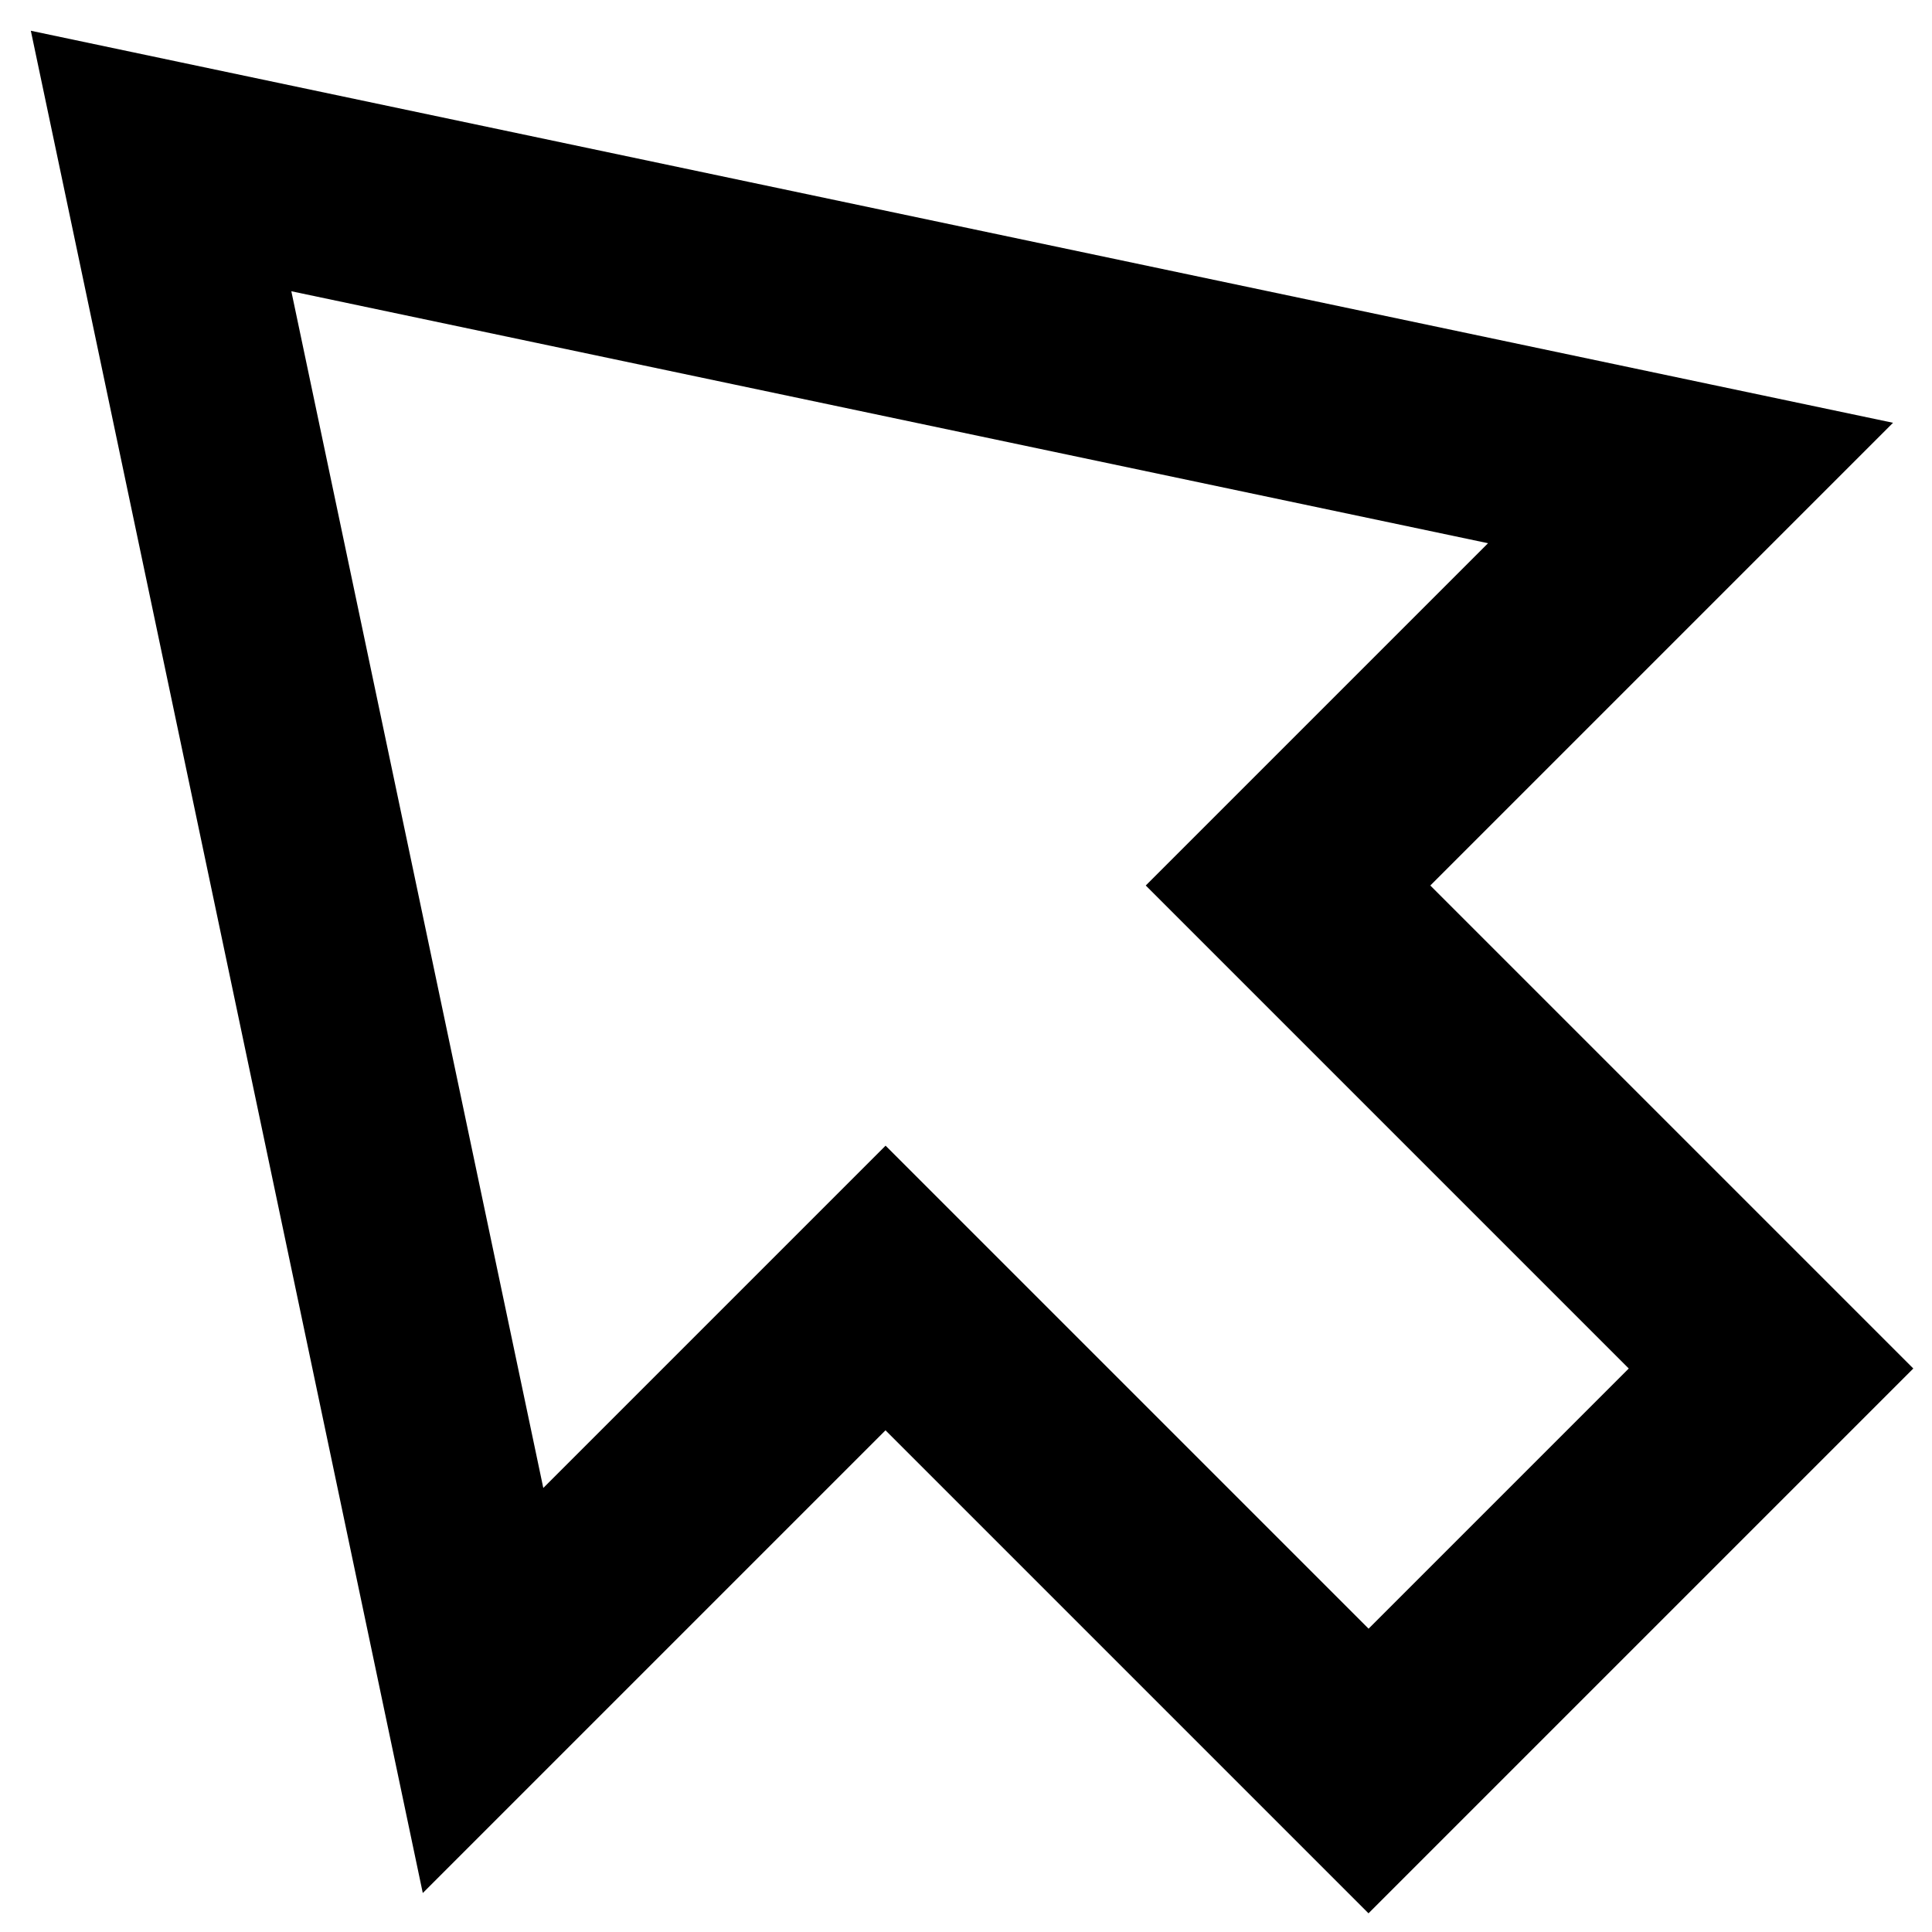 <svg xmlns="http://www.w3.org/2000/svg" fill="none" viewBox="0 0 24 24" id="Arrow-Cursor-1--Streamline-Sharp-Remix">
  <desc>
    Arrow Cursor 1 Streamline Icon: https://streamlinehq.com
  </desc>
  <g id="Remix/Interface Essential/arrow-cursor-1--mouse-select-cursor">
    <path id="Union" fill="#000000" fill-rule="evenodd" d="M0.383 0.382 2.258 0.777 21.258 4.777l2.258 0.475 -1.632 1.632 -4.116 4.116 5.116 5.116 0.884 0.884 -0.884 0.884 -5 5 -0.884 0.884 -0.884 -0.884 -5.116 -5.116 -4.116 4.116 -1.632 1.632 -0.475 -2.258L0.778 2.257 0.383 0.382ZM3.619 3.618 6.749 18.484 10.117 15.116l0.884 -0.884 0.884 0.884 5.116 5.116 3.232 -3.232 -5.116 -5.116 -0.884 -0.884 0.884 -0.884 3.368 -3.368L3.619 3.618Z" clip-rule="evenodd" stroke-width="1"></path>
  </g>
</svg>
